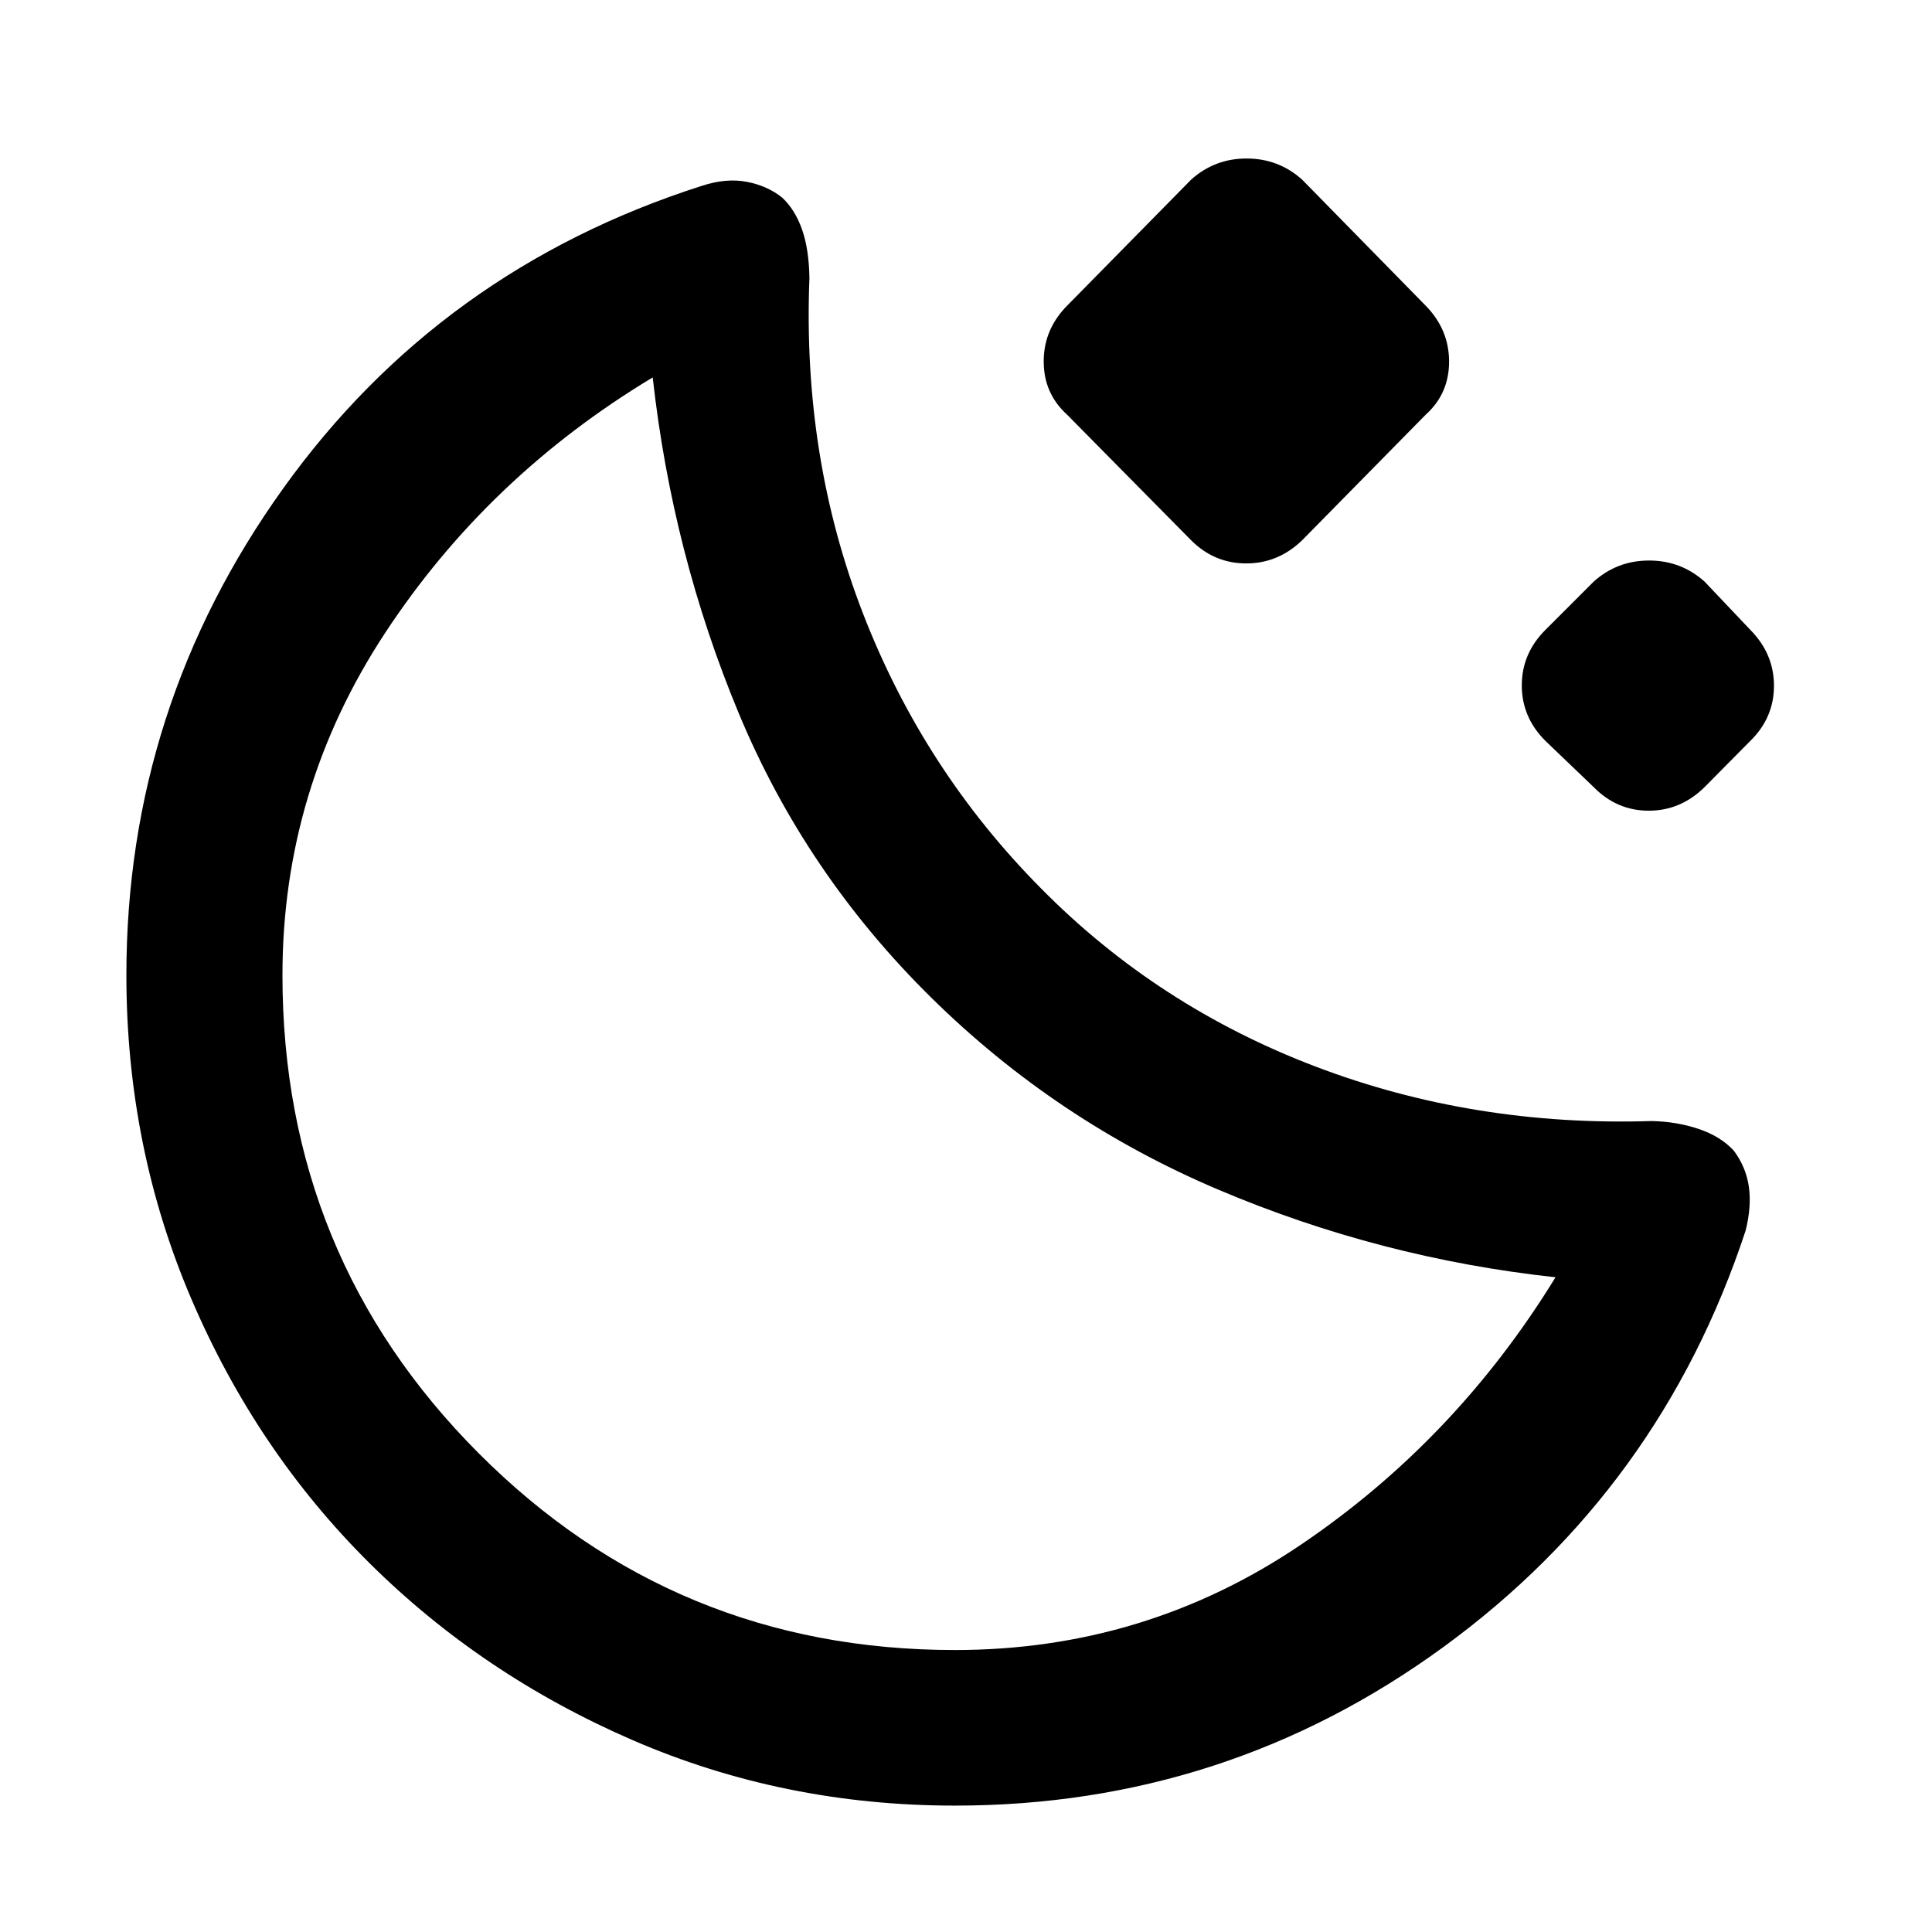 <svg xmlns="http://www.w3.org/2000/svg" height="48" viewBox="0 -960 960 960" width="48"><path d="M474.48-62.8q-85 0-160.01-32.48-75-32.49-131.08-88.22-56.08-55.74-88.34-131.13-32.25-75.4-32.25-160.85 0-133.17 77.98-241.92t208.18-150.33q12-3.9 22.24-1.9 10.25 2 17.51 7.87 6.31 5.91 9.78 15.68 3.47 9.77 3.71 24.21-3.53 88.96 26.66 166.82 30.18 77.85 88.55 136.62 57.79 58.52 136.29 88.4 78.5 29.88 166.94 27.07 12.51.24 23.46 3.94 10.95 3.7 17.45 10.82 6.08 8.2 7.46 17.94 1.38 9.74-1.62 21.74-42.24 128.24-150.25 206.98Q609.13-62.8 474.48-62.8Zm0-77.31q94.32 0 171.51-52.06 77.18-52.07 126.94-133.16-87.28-9.47-167.68-43.59-80.4-34.12-142.57-95.41-62.4-61.52-95.52-141.06-33.12-79.54-42.83-167.07-81.85 49.24-132.92 126.89-51.06 77.64-51.06 170.09 0 139.86 97.51 237.61 97.52 97.76 236.62 97.76ZM462.8-464.33Zm129.09-227.19-61.56-62.33q-11.72-10.59-11.72-26.56 0-15.98 11.72-27.79l61.56-62.56q11.68-10.48 27.54-10.48 15.85 0 27.57 10.48l61.33 62.56q11.71 11.9 11.71 27.88 0 15.97-11.71 26.47L647-691.52q-11.9 11.48-27.75 11.48-15.86 0-27.36-11.48Zm200 122.63-24-23q-11.72-11.68-11.72-27.54 0-15.85 11.72-27.57l24-24q11.68-10.48 27.54-10.48 15.85 0 27.57 10.48l22.76 24q11.72 11.9 11.72 27.75 0 15.86-11.72 27.36l-22.76 23q-11.9 11.72-27.75 11.72-15.86 0-27.36-11.72Z"/></svg>